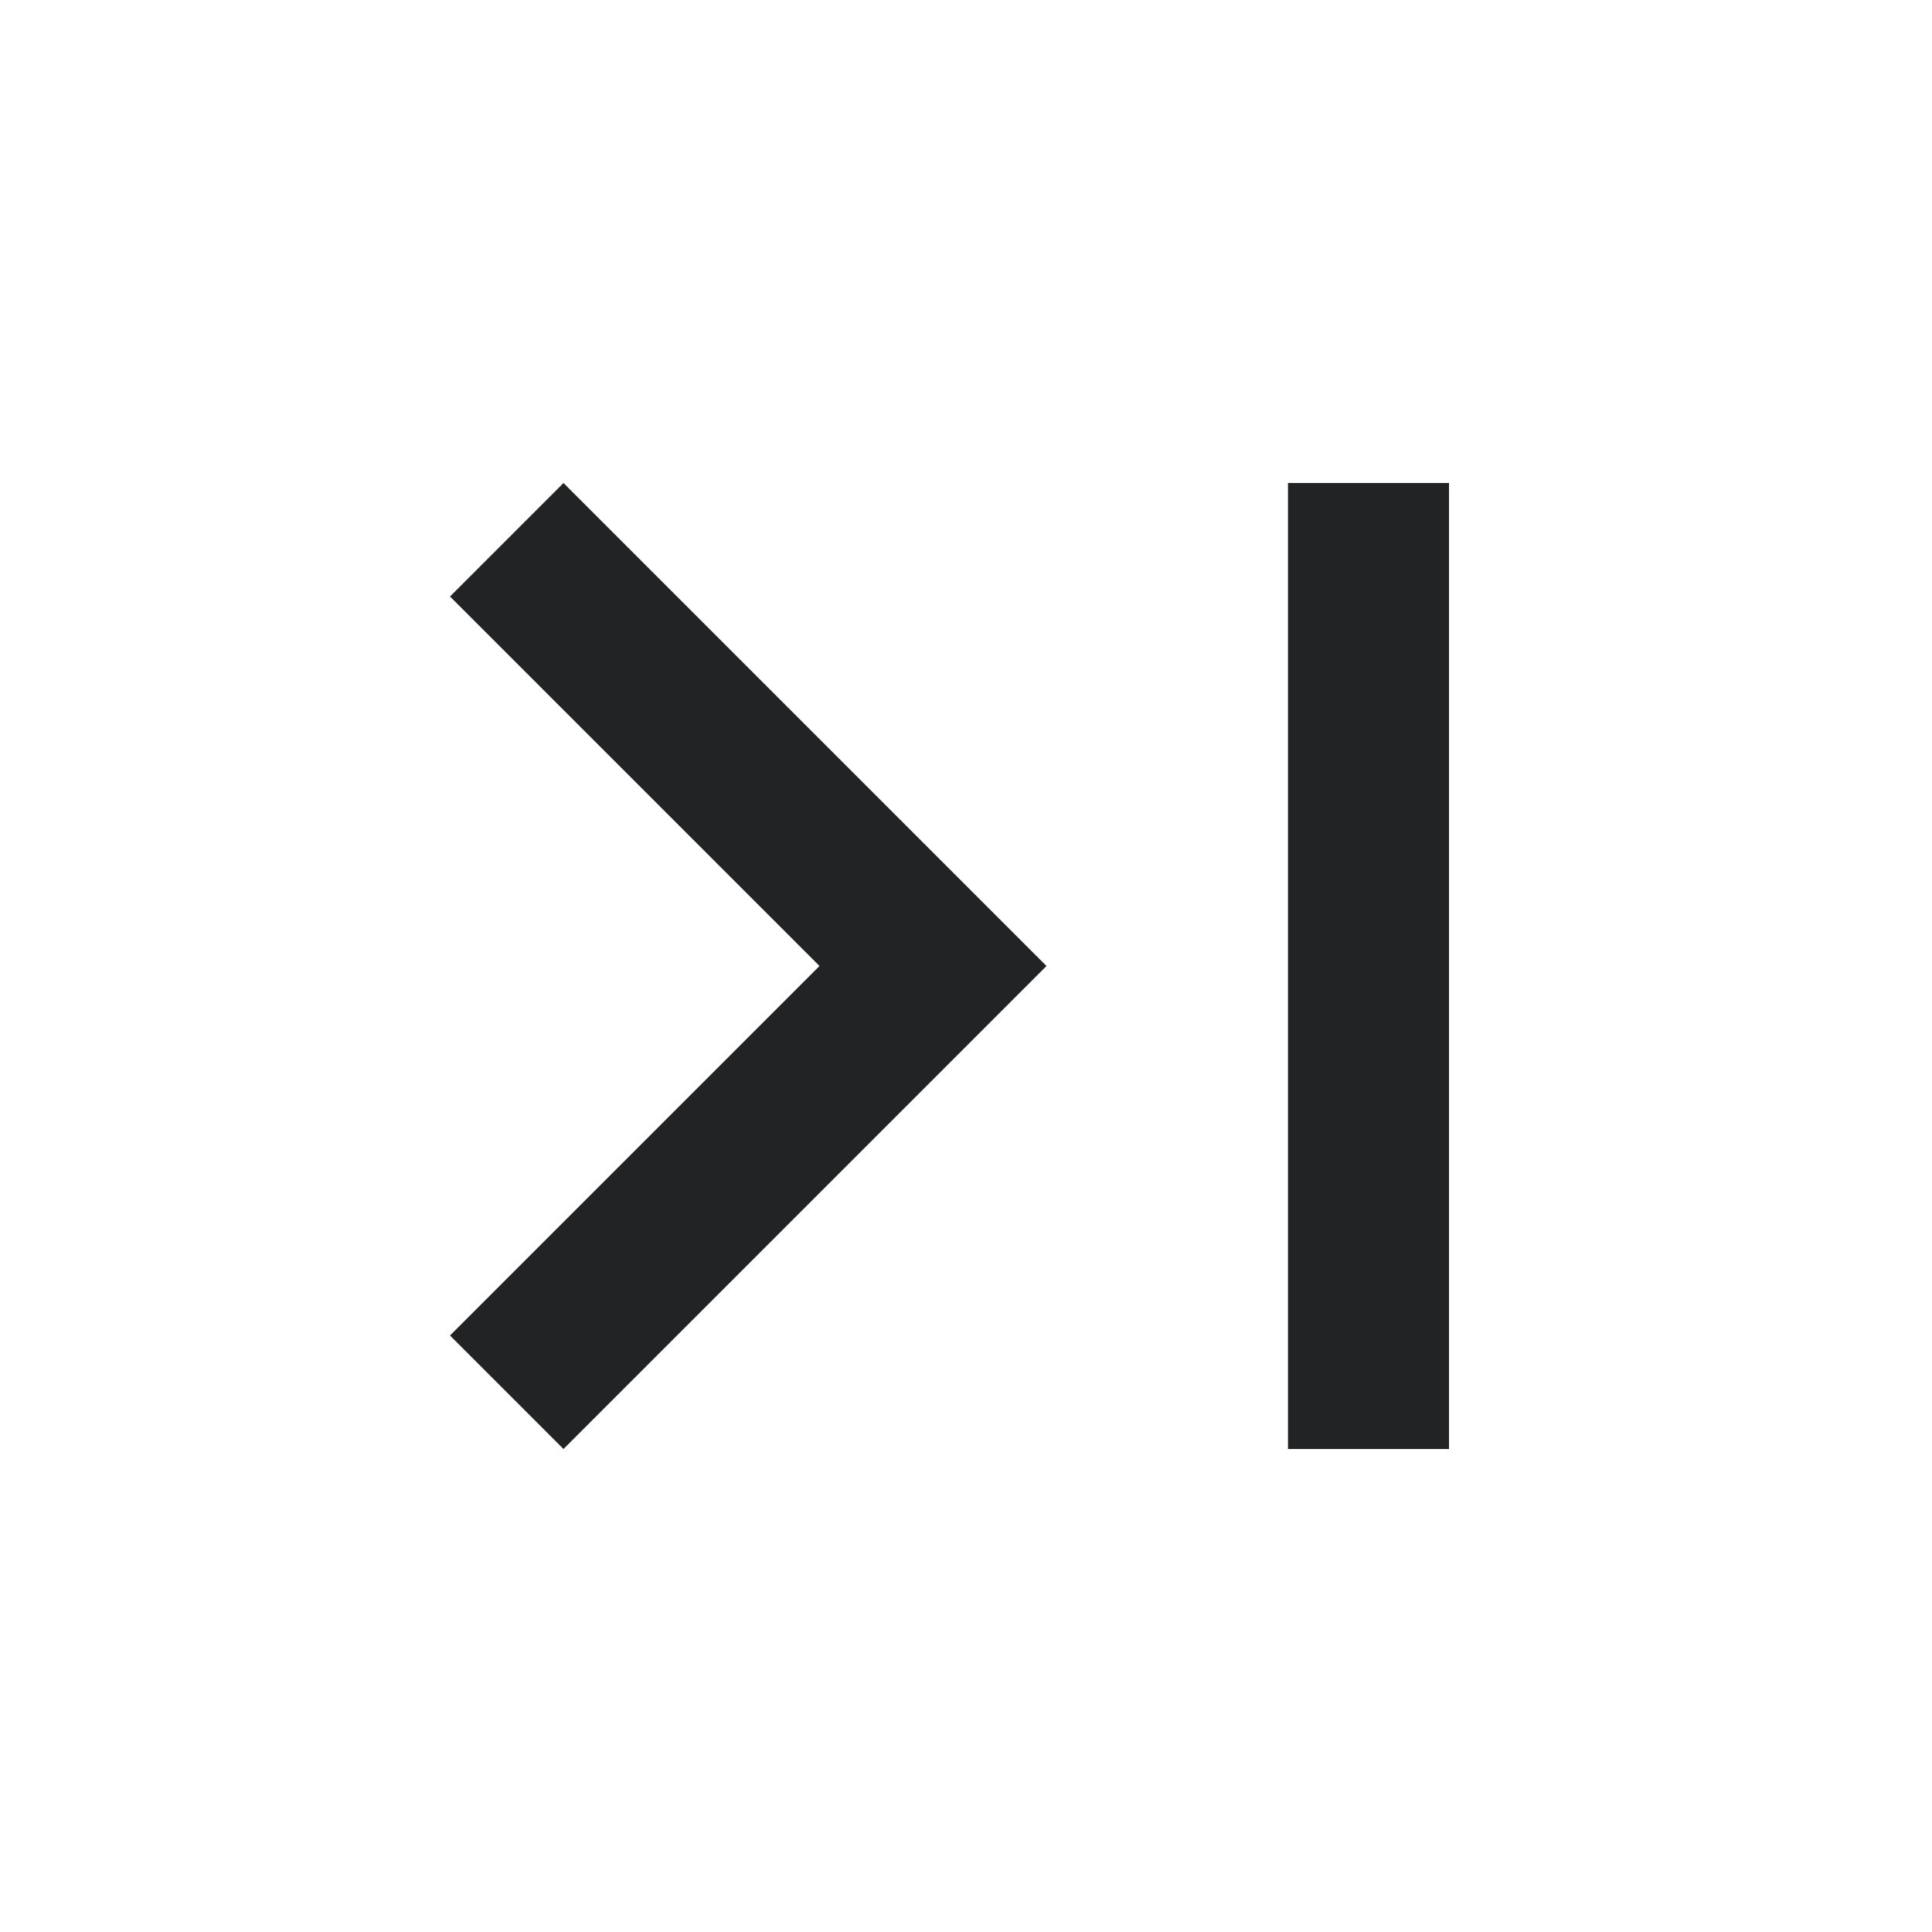 <?xml version="1.0" encoding="UTF-8"?>
<svg width="24px" height="24px" viewBox="0 0 24 24" version="1.1" xmlns="http://www.w3.org/2000/svg" xmlns:xlink="http://www.w3.org/1999/xlink">
    <!-- Generator: Sketch 59.1 (86144) - https://sketch.com -->
    <title>icon/last-page</title>
    <desc>Created with Sketch.</desc>
    <g id="icon/last-page" stroke="none" stroke-width="1" fill="none" fill-rule="evenodd">
        <g fill="#222325" fill-rule="nonzero">
            <path d="M5.59,7.41 L10.18,12 L5.59,16.59 L7,18 L13,12 L7,6 L5.59,7.41 Z M16,6 L18,6 L18,18 L16,18 L16,6 Z" id="Shape"></path>
        </g>
    </g>
</svg>
